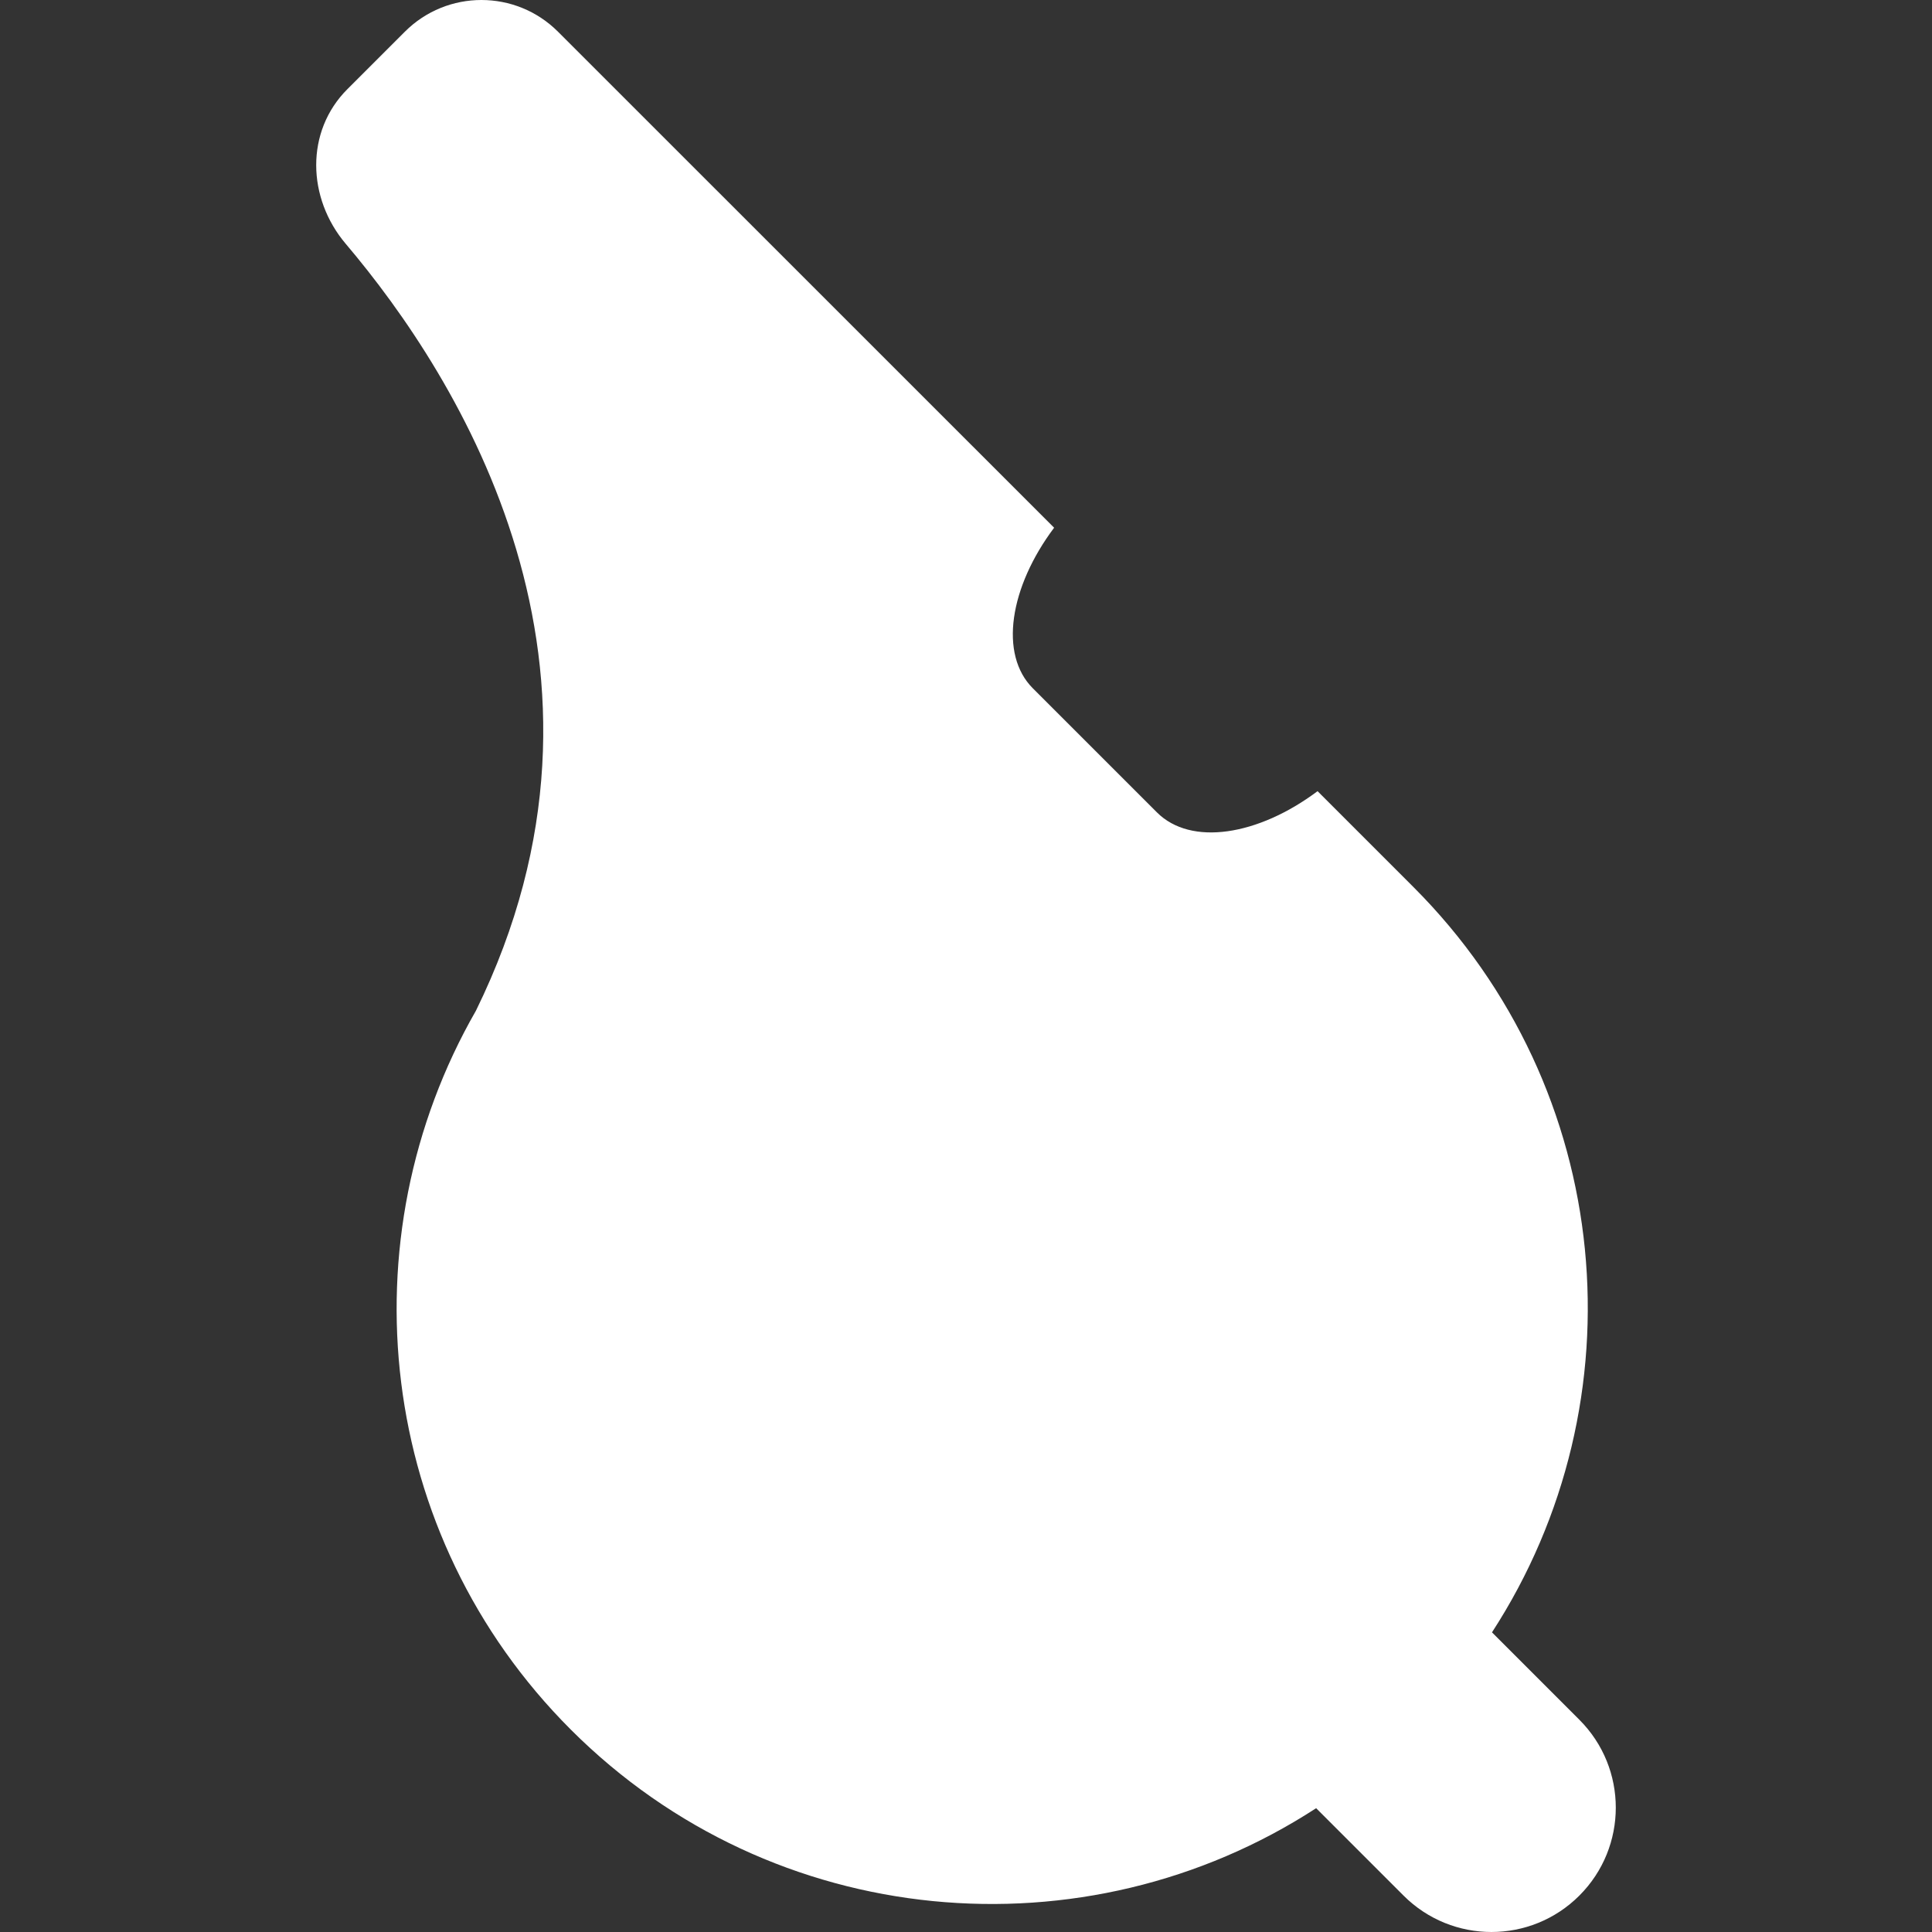 <?xml version="1.0" encoding="iso-8859-1"?>
<!-- Generator: Adobe Illustrator 16.0.0, SVG Export Plug-In . SVG Version: 6.00 Build 0)  -->
<!DOCTYPE svg PUBLIC "-//W3C//DTD SVG 1.1//EN" "http://www.w3.org/Graphics/SVG/1.1/DTD/svg11.dtd">
<svg xmlns="http://www.w3.org/2000/svg" xmlns:xlink="http://www.w3.org/1999/xlink" version="1.1" id="Capa_1" x="0px" y="0px" width="512px" height="512px" viewBox="0 0 463.61 463.611" style="enable-background:new 0 0 463.61 463.611;" xml:space="preserve">
<rect x="0" y="0" width="463.61" height="463.611" fill="#333333" stroke="none"/>
<g>
	<g>
		<path d="M114.203,242.541c-31.424,54.746-23.984,125.753,22.772,172.504c48.594,48.594,123.449,54.85,178.851,18.859    l20.971,20.967c11.65,11.653,30.549,11.653,42.194,0c11.654-11.654,11.654-30.545,0-42.194l-20.967-20.972    c35.991-55.402,29.735-130.257-18.858-178.855l-22.999-22.999c-14.29,10.702-30.4,13.24-38.539,5.098l-29.787-29.783    c-8.136-8.142-5.595-24.249,5.109-38.532L133.905,7.613c-10.151-10.151-26.611-10.151-36.76,0L83.364,21.389    C73.213,31.54,73.686,47.555,82.965,58.51C110.144,90.587,154.443,160.551,114.203,242.541z" fill="#FFFFFF"/>
	</g>
</g>
<g>
</g>
<g>
</g>
<g>
</g>
<g>
</g>
<g>
</g>
<g>
</g>
<g>
</g>
<g>
</g>
<g>
</g>
<g>
</g>
<g>
</g>
<g>
</g>
<g>
</g>
<g>
</g>
<g>
</g>
</svg>
